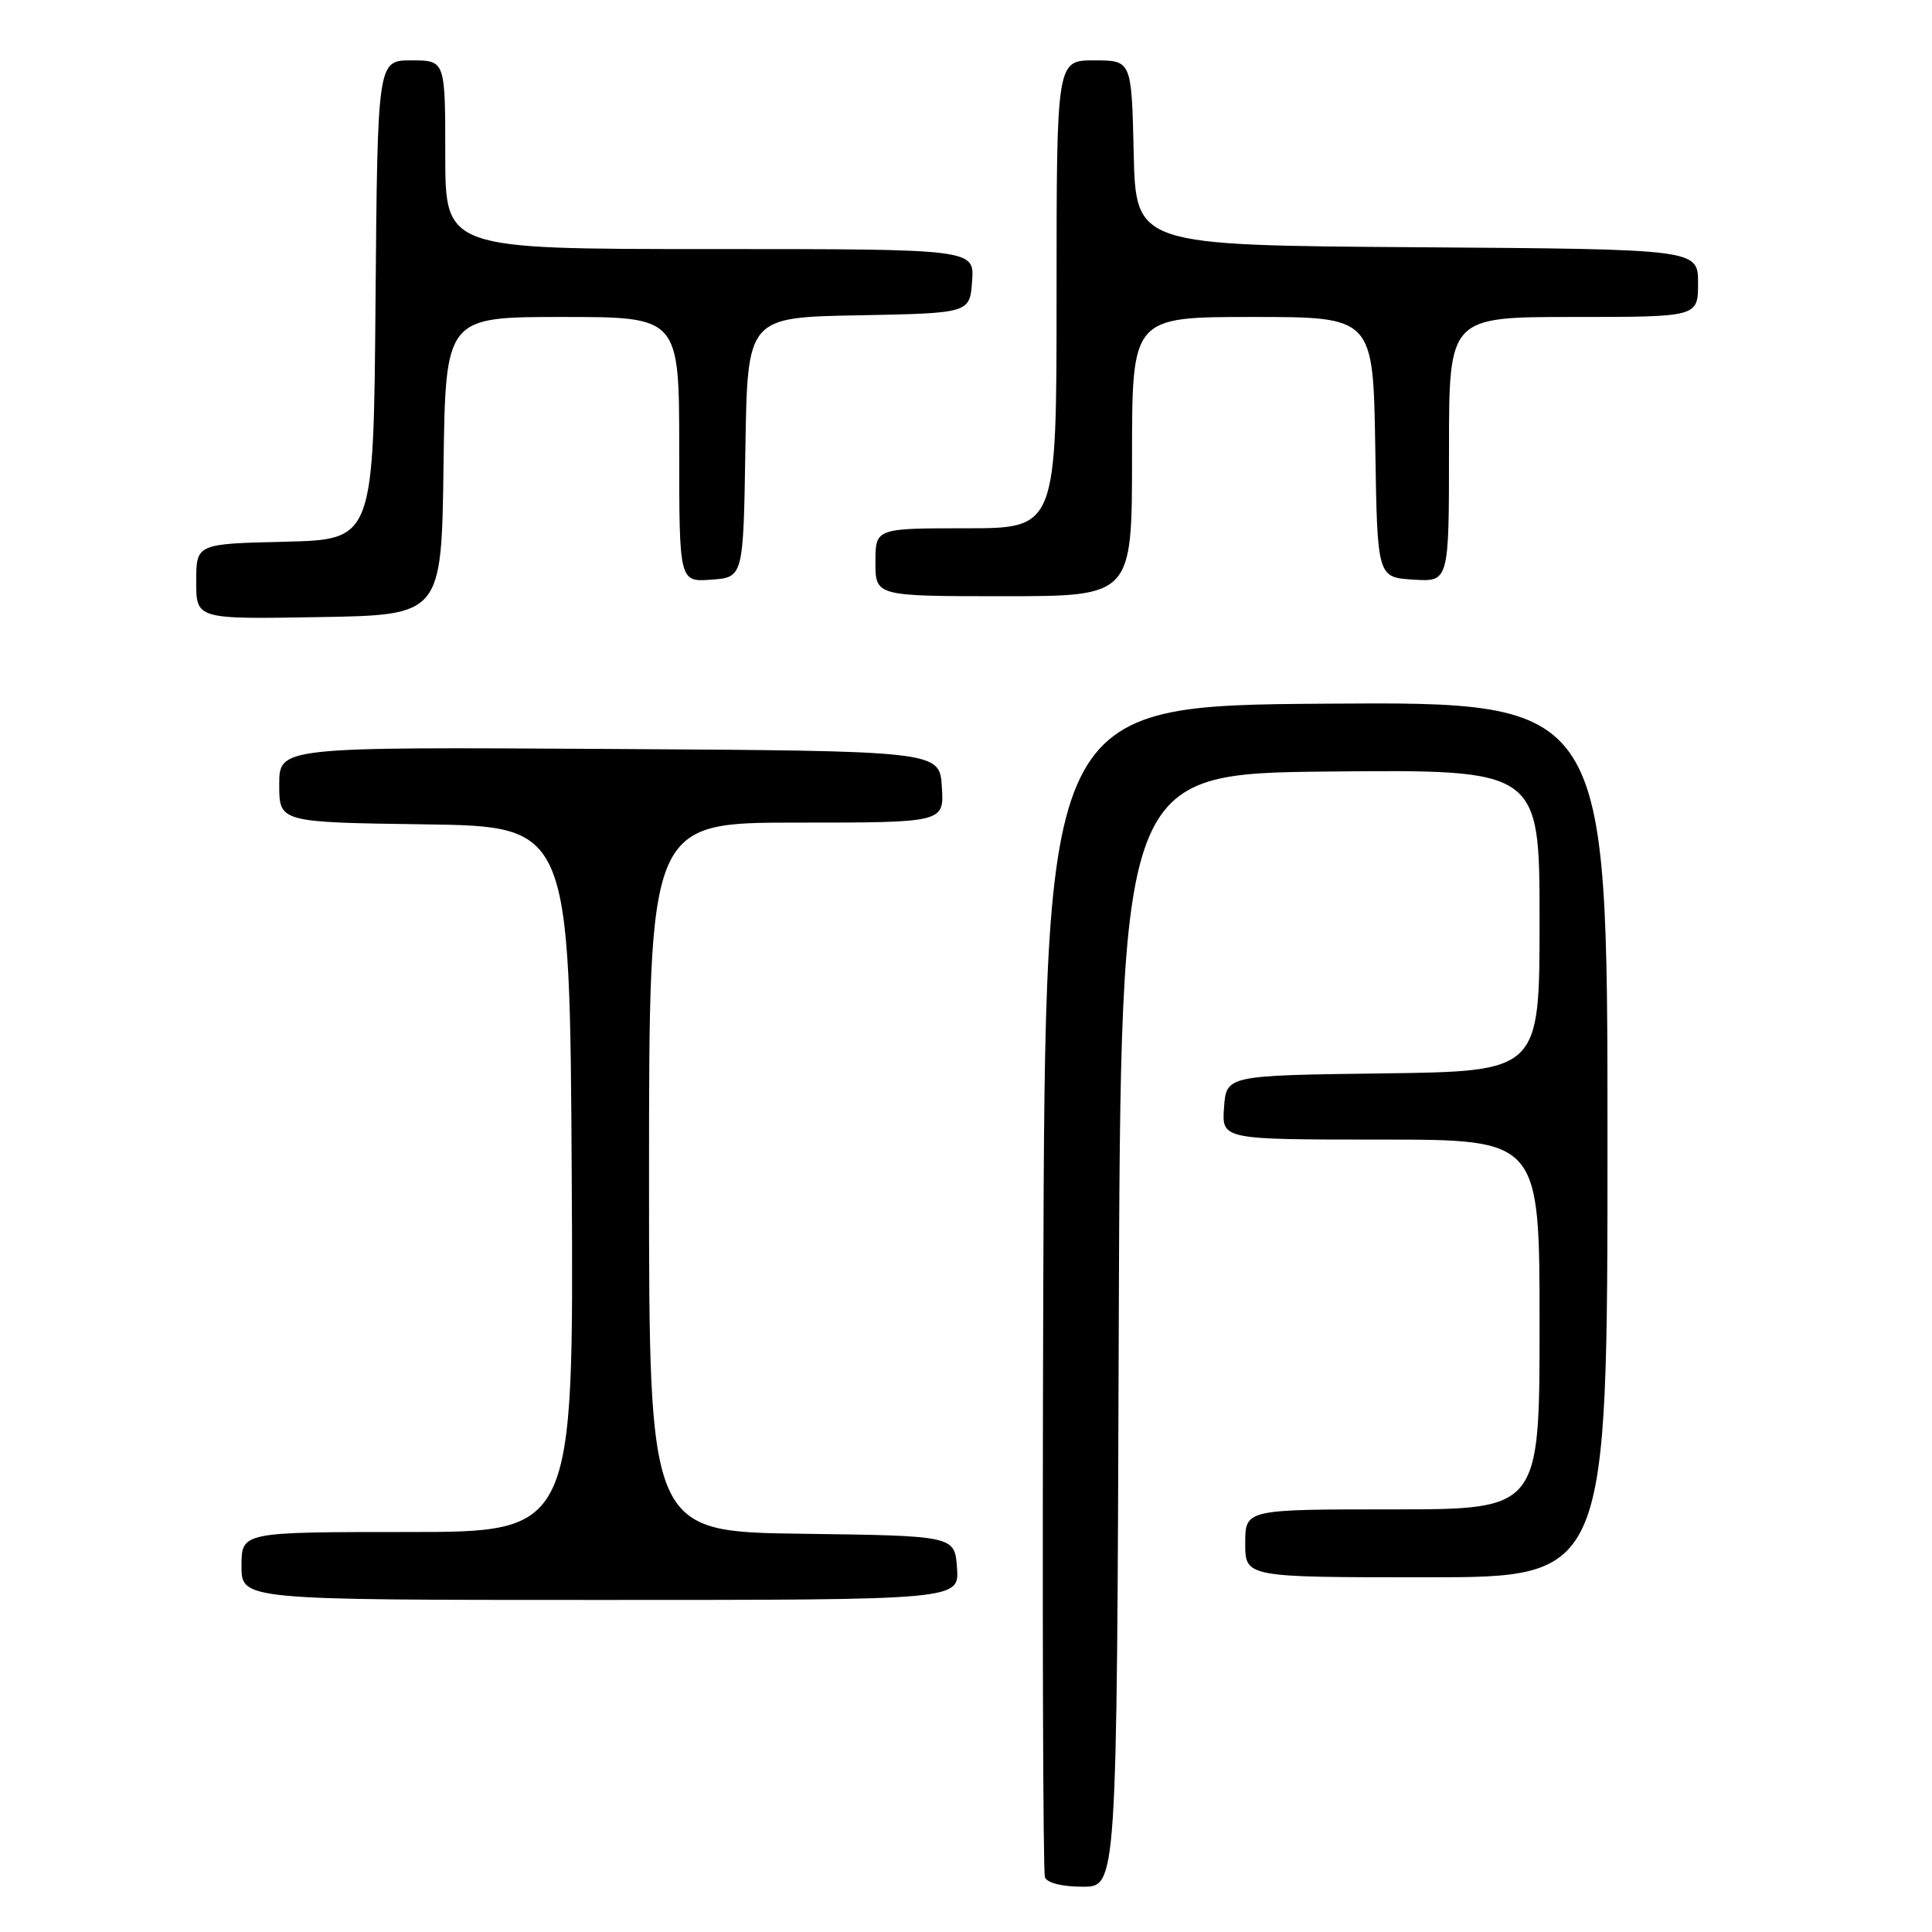 <?xml version="1.0" encoding="UTF-8" standalone="no"?>
<!DOCTYPE svg PUBLIC "-//W3C//DTD SVG 1.1//EN" "http://www.w3.org/Graphics/SVG/1.1/DTD/svg11.dtd" >
<svg xmlns="http://www.w3.org/2000/svg" xmlns:xlink="http://www.w3.org/1999/xlink" version="1.1" viewBox="0 0 256 256">
 <g >
 <path fill="currentColor"
d=" M 148.24 176.25 C 148.50 102.50 148.50 102.50 176.25 102.23 C 204.00 101.97 204.00 101.97 204.00 121.96 C 204.00 141.96 204.00 141.96 183.25 142.23 C 162.50 142.50 162.50 142.50 162.19 146.75 C 161.89 151.00 161.89 151.00 182.94 151.00 C 204.00 151.00 204.00 151.00 204.00 175.50 C 204.00 200.00 204.00 200.00 184.50 200.00 C 165.00 200.00 165.00 200.00 165.00 204.50 C 165.00 209.00 165.00 209.00 189.00 209.00 C 213.00 209.00 213.00 209.00 213.00 150.99 C 213.00 92.98 213.00 92.98 175.75 93.24 C 138.50 93.50 138.50 93.50 138.24 170.50 C 138.10 212.85 138.20 248.06 138.46 248.75 C 138.74 249.50 140.76 250.00 143.46 250.00 C 147.99 250.00 147.99 250.00 148.24 176.25 Z  M 126.81 207.75 C 126.50 203.50 126.50 203.50 106.25 203.23 C 86.00 202.96 86.00 202.96 86.00 155.98 C 86.00 109.00 86.00 109.00 105.55 109.00 C 125.11 109.00 125.11 109.00 124.80 104.25 C 124.50 99.50 124.50 99.50 80.75 99.24 C 37.00 98.98 37.00 98.98 37.00 103.97 C 37.00 108.96 37.00 108.96 56.25 109.23 C 75.50 109.50 75.50 109.50 75.76 156.25 C 76.02 203.00 76.02 203.00 54.01 203.00 C 32.00 203.00 32.00 203.00 32.00 207.50 C 32.00 212.00 32.00 212.00 79.56 212.00 C 127.11 212.00 127.11 212.00 126.81 207.75 Z  M 58.77 61.75 C 59.04 42.00 59.04 42.00 74.52 42.00 C 90.00 42.00 90.00 42.00 90.00 59.56 C 90.00 77.11 90.00 77.11 94.25 76.81 C 98.50 76.50 98.50 76.50 98.77 59.28 C 99.05 42.05 99.05 42.05 113.77 41.78 C 128.50 41.50 128.50 41.50 128.81 37.25 C 129.11 33.00 129.11 33.00 94.06 33.00 C 59.00 33.00 59.00 33.00 59.00 20.50 C 59.00 8.00 59.00 8.00 54.51 8.00 C 50.03 8.00 50.03 8.00 49.76 39.75 C 49.50 71.50 49.50 71.50 37.75 71.78 C 26.00 72.06 26.00 72.06 26.00 77.06 C 26.00 82.05 26.00 82.05 42.25 81.77 C 58.50 81.50 58.50 81.50 58.77 61.75 Z  M 150.00 60.50 C 150.00 42.00 150.00 42.00 165.98 42.00 C 181.95 42.00 181.95 42.00 182.23 59.25 C 182.50 76.50 182.50 76.50 187.25 76.80 C 192.00 77.11 192.00 77.11 192.00 59.55 C 192.00 42.00 192.00 42.00 208.50 42.00 C 225.00 42.00 225.00 42.00 225.00 37.51 C 225.00 33.02 225.00 33.02 187.75 32.76 C 150.50 32.50 150.50 32.50 150.22 20.25 C 149.94 8.00 149.94 8.00 144.97 8.00 C 140.00 8.00 140.00 8.00 140.00 39.00 C 140.00 70.00 140.00 70.00 128.00 70.00 C 116.00 70.00 116.00 70.00 116.00 74.50 C 116.00 79.00 116.00 79.00 133.00 79.00 C 150.00 79.00 150.00 79.00 150.00 60.50 Z "/>
</g>
</svg>